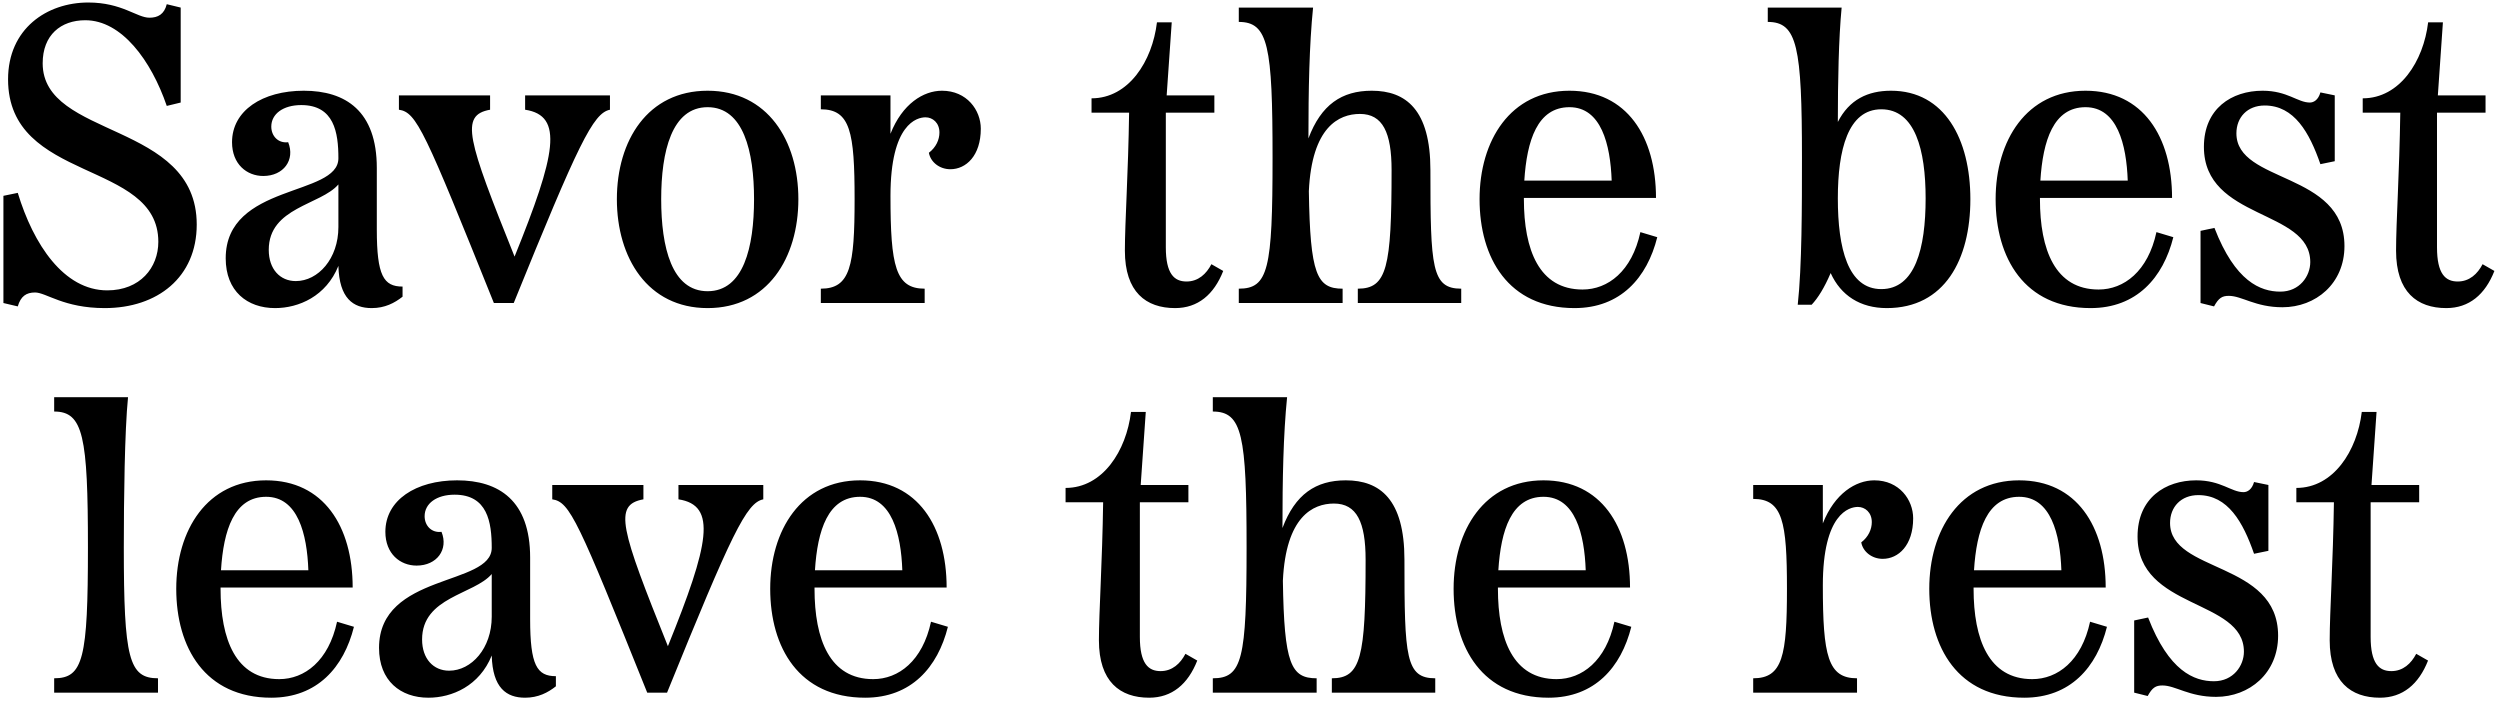 <svg width="231" height="65" viewBox="0 0 231 65" fill="none" xmlns="http://www.w3.org/2000/svg">
<path d="M3.943 5.848C3.943 3.235 5.62 1.87 7.882 1.87C11.236 1.87 13.966 5.575 15.409 9.787L16.696 9.475V0.7L15.409 0.388C15.175 1.324 14.59 1.636 13.81 1.636C12.64 1.636 11.275 0.232 8.155 0.232C4.333 0.232 0.745 2.65 0.745 7.33C0.745 16.924 14.629 14.74 14.629 22.345C14.629 24.724 12.952 26.83 9.91 26.83C5.893 26.83 3.085 22.579 1.642 17.821L0.316 18.094V28L1.642 28.312C1.915 27.376 2.422 27.025 3.241 27.025C4.255 27.025 5.893 28.468 9.676 28.468C14.551 28.468 18.178 25.621 18.178 20.746C18.178 11.191 3.943 12.829 3.943 5.848ZM34.817 15.52C34.817 10.255 31.931 8.383 28.07 8.383C24.248 8.383 21.44 10.216 21.44 13.141C21.44 15.169 22.805 16.261 24.326 16.261C26.198 16.261 27.29 14.779 26.627 13.141C25.691 13.258 25.067 12.556 25.067 11.698C25.067 10.528 26.159 9.709 27.836 9.709C30.878 9.709 31.268 12.244 31.268 14.623C31.268 18.172 20.855 16.924 20.855 23.866C20.855 26.908 22.844 28.468 25.418 28.468C27.602 28.468 30.137 27.376 31.268 24.568C31.346 27.571 32.633 28.468 34.349 28.468C35.558 28.468 36.455 28 37.196 27.415V26.479C35.441 26.479 34.817 25.465 34.817 21.214V15.52ZM27.329 25.972C25.886 25.972 24.833 24.88 24.833 23.086C24.833 19.147 29.63 18.952 31.268 17.041V20.98C31.268 23.905 29.396 25.972 27.329 25.972ZM48.521 10.138C52.109 10.684 51.368 14.272 47.546 23.71C43.178 12.829 42.476 10.645 45.284 10.138V8.812H36.86V10.138C38.498 10.372 39.239 12.088 45.635 28H47.468C53.435 13.297 54.8 10.45 56.36 10.138V8.812H48.521V10.138ZM65.384 28.468C70.922 28.468 73.769 23.827 73.769 18.406C73.769 12.985 70.922 8.383 65.384 8.383C59.846 8.383 56.999 12.985 56.999 18.406C56.999 23.827 59.846 28.468 65.384 28.468ZM65.384 26.908C62.069 26.908 61.094 22.852 61.094 18.406C61.094 13.999 62.069 9.904 65.384 9.904C68.699 9.904 69.674 13.999 69.674 18.406C69.674 22.852 68.699 26.908 65.384 26.908ZM87.038 8.383C85.322 8.383 83.372 9.592 82.28 12.361V8.812H75.845V10.099C78.575 10.099 78.965 12.205 78.965 18.406C78.965 24.568 78.575 26.674 75.845 26.674V28H85.439V26.674C82.748 26.674 82.28 24.607 82.28 18.094C82.28 11.425 84.737 10.84 85.517 10.84C86.18 10.84 86.804 11.347 86.804 12.244C86.804 12.907 86.492 13.609 85.829 14.116C85.985 14.974 86.804 15.637 87.818 15.637C89.261 15.637 90.626 14.389 90.626 11.893C90.626 10.177 89.339 8.383 87.038 8.383ZM111.934 24.412C111.466 25.309 110.725 26.011 109.633 26.011C108.502 26.011 107.722 25.309 107.722 22.852V10.411H112.207V8.812H107.8L108.268 2.065H106.903C106.474 5.653 104.29 9.085 100.858 9.085V10.411H104.329C104.251 15.988 103.939 20.512 103.939 23.164C103.939 26.986 105.889 28.468 108.58 28.468C110.686 28.468 112.168 27.22 113.026 25.036L111.934 24.412ZM132.17 15.715C132.17 10.138 129.908 8.383 126.749 8.383C123.98 8.383 122.069 9.67 120.899 12.79C120.899 8.305 120.977 4.171 121.328 0.7H114.464V2.026C117.194 2.026 117.584 4.249 117.584 14.584C117.584 24.88 117.194 26.674 114.464 26.674V28H124.058V26.674C121.679 26.674 121.055 25.348 120.938 17.665C121.211 11.737 123.707 10.528 125.657 10.528C127.763 10.528 128.582 12.244 128.582 15.715C128.582 24.724 128.153 26.674 125.462 26.674V28H135.017V26.674C132.287 26.674 132.17 24.724 132.17 15.715ZM151.571 21.448C150.791 25.075 148.568 26.752 146.228 26.752C142.211 26.752 140.807 23.086 140.807 18.406V18.289H153.014C153.014 12.634 150.323 8.383 145.019 8.383C139.559 8.383 136.712 12.985 136.712 18.406C136.712 23.827 139.364 28.468 145.487 28.468C149.738 28.468 152.195 25.66 153.131 21.916L151.571 21.448ZM145.019 9.904C147.944 9.904 148.802 13.336 148.919 16.69H140.846C141.08 12.985 142.055 9.904 145.019 9.904ZM174.73 8.383C172.585 8.383 170.869 9.202 169.816 11.269C169.816 7.525 169.894 3.547 170.167 0.7H163.342V2.026C166.072 2.026 166.501 4.327 166.501 14.584C166.501 19.069 166.501 24.607 166.111 28.156H167.398C167.983 27.532 168.568 26.596 169.153 25.231C170.089 27.298 171.883 28.468 174.34 28.468C179.683 28.468 182.062 23.983 182.062 18.406C182.062 12.868 179.683 8.383 174.73 8.383ZM173.833 26.713C170.752 26.713 169.816 22.969 169.816 18.328C169.816 13.843 170.752 10.099 173.833 10.099C176.953 10.099 177.928 13.843 177.928 18.328C177.928 22.969 176.953 26.713 173.833 26.713ZM199.255 21.448C198.475 25.075 196.252 26.752 193.912 26.752C189.895 26.752 188.491 23.086 188.491 18.406V18.289H200.698C200.698 12.634 198.007 8.383 192.703 8.383C187.243 8.383 184.396 12.985 184.396 18.406C184.396 23.827 187.048 28.468 193.171 28.468C197.422 28.468 199.879 25.66 200.815 21.916L199.255 21.448ZM192.703 9.904C195.628 9.904 196.486 13.336 196.603 16.69H188.53C188.764 12.985 189.739 9.904 192.703 9.904ZM213.43 9.475C212.299 9.475 211.363 8.383 209.062 8.383C206.215 8.383 203.641 10.021 203.641 13.57C203.641 20.356 213.469 19.303 213.469 24.217C213.469 25.504 212.494 26.947 210.7 26.947C208.867 26.947 206.527 26.011 204.616 21.058L203.329 21.331V28L204.577 28.312C205.006 27.532 205.318 27.337 205.942 27.337C207.151 27.337 208.399 28.39 210.895 28.39C213.976 28.39 216.628 26.206 216.628 22.735C216.628 15.832 206.644 16.963 206.644 12.322C206.644 10.84 207.658 9.748 209.257 9.748C211.987 9.748 213.391 12.244 214.405 15.169L215.731 14.896V8.812L214.405 8.539C214.21 9.241 213.781 9.475 213.43 9.475ZM229.391 24.412C228.923 25.309 228.182 26.011 227.09 26.011C225.959 26.011 225.179 25.309 225.179 22.852V10.411H229.664V8.812H225.257L225.725 2.065H224.36C223.931 5.653 221.747 9.085 218.315 9.085V10.411H221.786C221.708 15.988 221.396 20.512 221.396 23.164C221.396 26.986 223.346 28.468 226.037 28.468C228.143 28.468 229.625 27.22 230.483 25.036L229.391 24.412ZM14.599 64V62.674C11.908 62.674 11.44 60.841 11.44 50.584C11.44 46.099 11.518 39.82 11.83 36.7H5.005V38.026C7.696 38.026 8.125 40.327 8.125 50.584C8.125 60.841 7.696 62.674 5.005 62.674V64H14.599ZM31.144 57.448C30.364 61.075 28.141 62.752 25.801 62.752C21.784 62.752 20.38 59.086 20.38 54.406V54.289H32.587C32.587 48.634 29.896 44.383 24.592 44.383C19.132 44.383 16.285 48.985 16.285 54.406C16.285 59.827 18.937 64.468 25.06 64.468C29.311 64.468 31.768 61.66 32.704 57.916L31.144 57.448ZM24.592 45.904C27.517 45.904 28.375 49.336 28.492 52.69H20.419C20.653 48.985 21.628 45.904 24.592 45.904ZM48.985 51.52C48.985 46.255 46.099 44.383 42.238 44.383C38.416 44.383 35.608 46.216 35.608 49.141C35.608 51.169 36.973 52.261 38.494 52.261C40.366 52.261 41.458 50.779 40.795 49.141C39.859 49.258 39.235 48.556 39.235 47.698C39.235 46.528 40.327 45.709 42.004 45.709C45.046 45.709 45.436 48.244 45.436 50.623C45.436 54.172 35.023 52.924 35.023 59.866C35.023 62.908 37.012 64.468 39.586 64.468C41.77 64.468 44.305 63.376 45.436 60.568C45.514 63.571 46.801 64.468 48.517 64.468C49.726 64.468 50.623 64 51.364 63.415V62.479C49.609 62.479 48.985 61.465 48.985 57.214V51.52ZM41.497 61.972C40.054 61.972 39.001 60.88 39.001 59.086C39.001 55.147 43.798 54.952 45.436 53.041V56.98C45.436 59.905 43.564 61.972 41.497 61.972ZM62.689 46.138C66.277 46.684 65.536 50.272 61.714 59.71C57.346 48.829 56.644 46.645 59.452 46.138V44.812H51.028V46.138C52.666 46.372 53.407 48.088 59.803 64H61.636C67.603 49.297 68.968 46.45 70.528 46.138V44.812H62.689V46.138ZM86.026 57.448C85.246 61.075 83.023 62.752 80.683 62.752C76.666 62.752 75.262 59.086 75.262 54.406V54.289H87.469C87.469 48.634 84.778 44.383 79.474 44.383C74.014 44.383 71.167 48.985 71.167 54.406C71.167 59.827 73.819 64.468 79.942 64.468C84.193 64.468 86.65 61.66 87.586 57.916L86.026 57.448ZM79.474 45.904C82.399 45.904 83.257 49.336 83.374 52.69H75.301C75.535 48.985 76.51 45.904 79.474 45.904ZM109.535 60.412C109.067 61.309 108.326 62.011 107.234 62.011C106.103 62.011 105.323 61.309 105.323 58.852V46.411H109.808V44.812H105.401L105.869 38.065H104.504C104.075 41.653 101.891 45.085 98.459 45.085V46.411H101.93C101.852 51.988 101.54 56.512 101.54 59.164C101.54 62.986 103.49 64.468 106.181 64.468C108.287 64.468 109.769 63.22 110.627 61.036L109.535 60.412ZM129.77 51.715C129.77 46.138 127.508 44.383 124.349 44.383C121.58 44.383 119.669 45.67 118.499 48.79C118.499 44.305 118.577 40.171 118.928 36.7H112.064V38.026C114.794 38.026 115.184 40.249 115.184 50.584C115.184 60.88 114.794 62.674 112.064 62.674V64H121.658V62.674C119.279 62.674 118.655 61.348 118.538 53.665C118.811 47.737 121.307 46.528 123.257 46.528C125.363 46.528 126.182 48.244 126.182 51.715C126.182 60.724 125.753 62.674 123.062 62.674V64H132.617V62.674C129.887 62.674 129.77 60.724 129.77 51.715ZM149.172 57.448C148.392 61.075 146.169 62.752 143.829 62.752C139.812 62.752 138.408 59.086 138.408 54.406V54.289H150.615C150.615 48.634 147.924 44.383 142.62 44.383C137.16 44.383 134.313 48.985 134.313 54.406C134.313 59.827 136.965 64.468 143.088 64.468C147.339 64.468 149.796 61.66 150.732 57.916L149.172 57.448ZM142.62 45.904C145.545 45.904 146.403 49.336 146.52 52.69H138.447C138.681 48.985 139.656 45.904 142.62 45.904ZM173.188 44.383C171.472 44.383 169.522 45.592 168.43 48.361V44.812H161.995V46.099C164.725 46.099 165.115 48.205 165.115 54.406C165.115 60.568 164.725 62.674 161.995 62.674V64H171.589V62.674C168.898 62.674 168.43 60.607 168.43 54.094C168.43 47.425 170.887 46.84 171.667 46.84C172.33 46.84 172.954 47.347 172.954 48.244C172.954 48.907 172.642 49.609 171.979 50.116C172.135 50.974 172.954 51.637 173.968 51.637C175.411 51.637 176.776 50.389 176.776 47.893C176.776 46.177 175.489 44.383 173.188 44.383ZM193.123 57.448C192.343 61.075 190.12 62.752 187.78 62.752C183.763 62.752 182.359 59.086 182.359 54.406V54.289H194.566C194.566 48.634 191.875 44.383 186.571 44.383C181.111 44.383 178.264 48.985 178.264 54.406C178.264 59.827 180.916 64.468 187.039 64.468C191.29 64.468 193.747 61.66 194.683 57.916L193.123 57.448ZM186.571 45.904C189.496 45.904 190.354 49.336 190.471 52.69H182.398C182.632 48.985 183.607 45.904 186.571 45.904ZM207.299 45.475C206.168 45.475 205.232 44.383 202.931 44.383C200.084 44.383 197.51 46.021 197.51 49.57C197.51 56.356 207.338 55.303 207.338 60.217C207.338 61.504 206.363 62.947 204.569 62.947C202.736 62.947 200.396 62.011 198.485 57.058L197.198 57.331V64L198.446 64.312C198.875 63.532 199.187 63.337 199.811 63.337C201.02 63.337 202.268 64.39 204.764 64.39C207.845 64.39 210.497 62.206 210.497 58.735C210.497 51.832 200.513 52.963 200.513 48.322C200.513 46.84 201.527 45.748 203.126 45.748C205.856 45.748 207.26 48.244 208.274 51.169L209.6 50.896V44.812L208.274 44.539C208.079 45.241 207.65 45.475 207.299 45.475ZM223.259 60.412C222.791 61.309 222.05 62.011 220.958 62.011C219.827 62.011 219.047 61.309 219.047 58.852V46.411H223.532V44.812H219.125L219.593 38.065H218.228C217.799 41.653 215.615 45.085 212.183 45.085V46.411H215.654C215.576 51.988 215.264 56.512 215.264 59.164C215.264 62.986 217.214 64.468 219.905 64.468C222.011 64.468 223.493 63.22 224.351 61.036L223.259 60.412Z" fill="black"/>
</svg>

